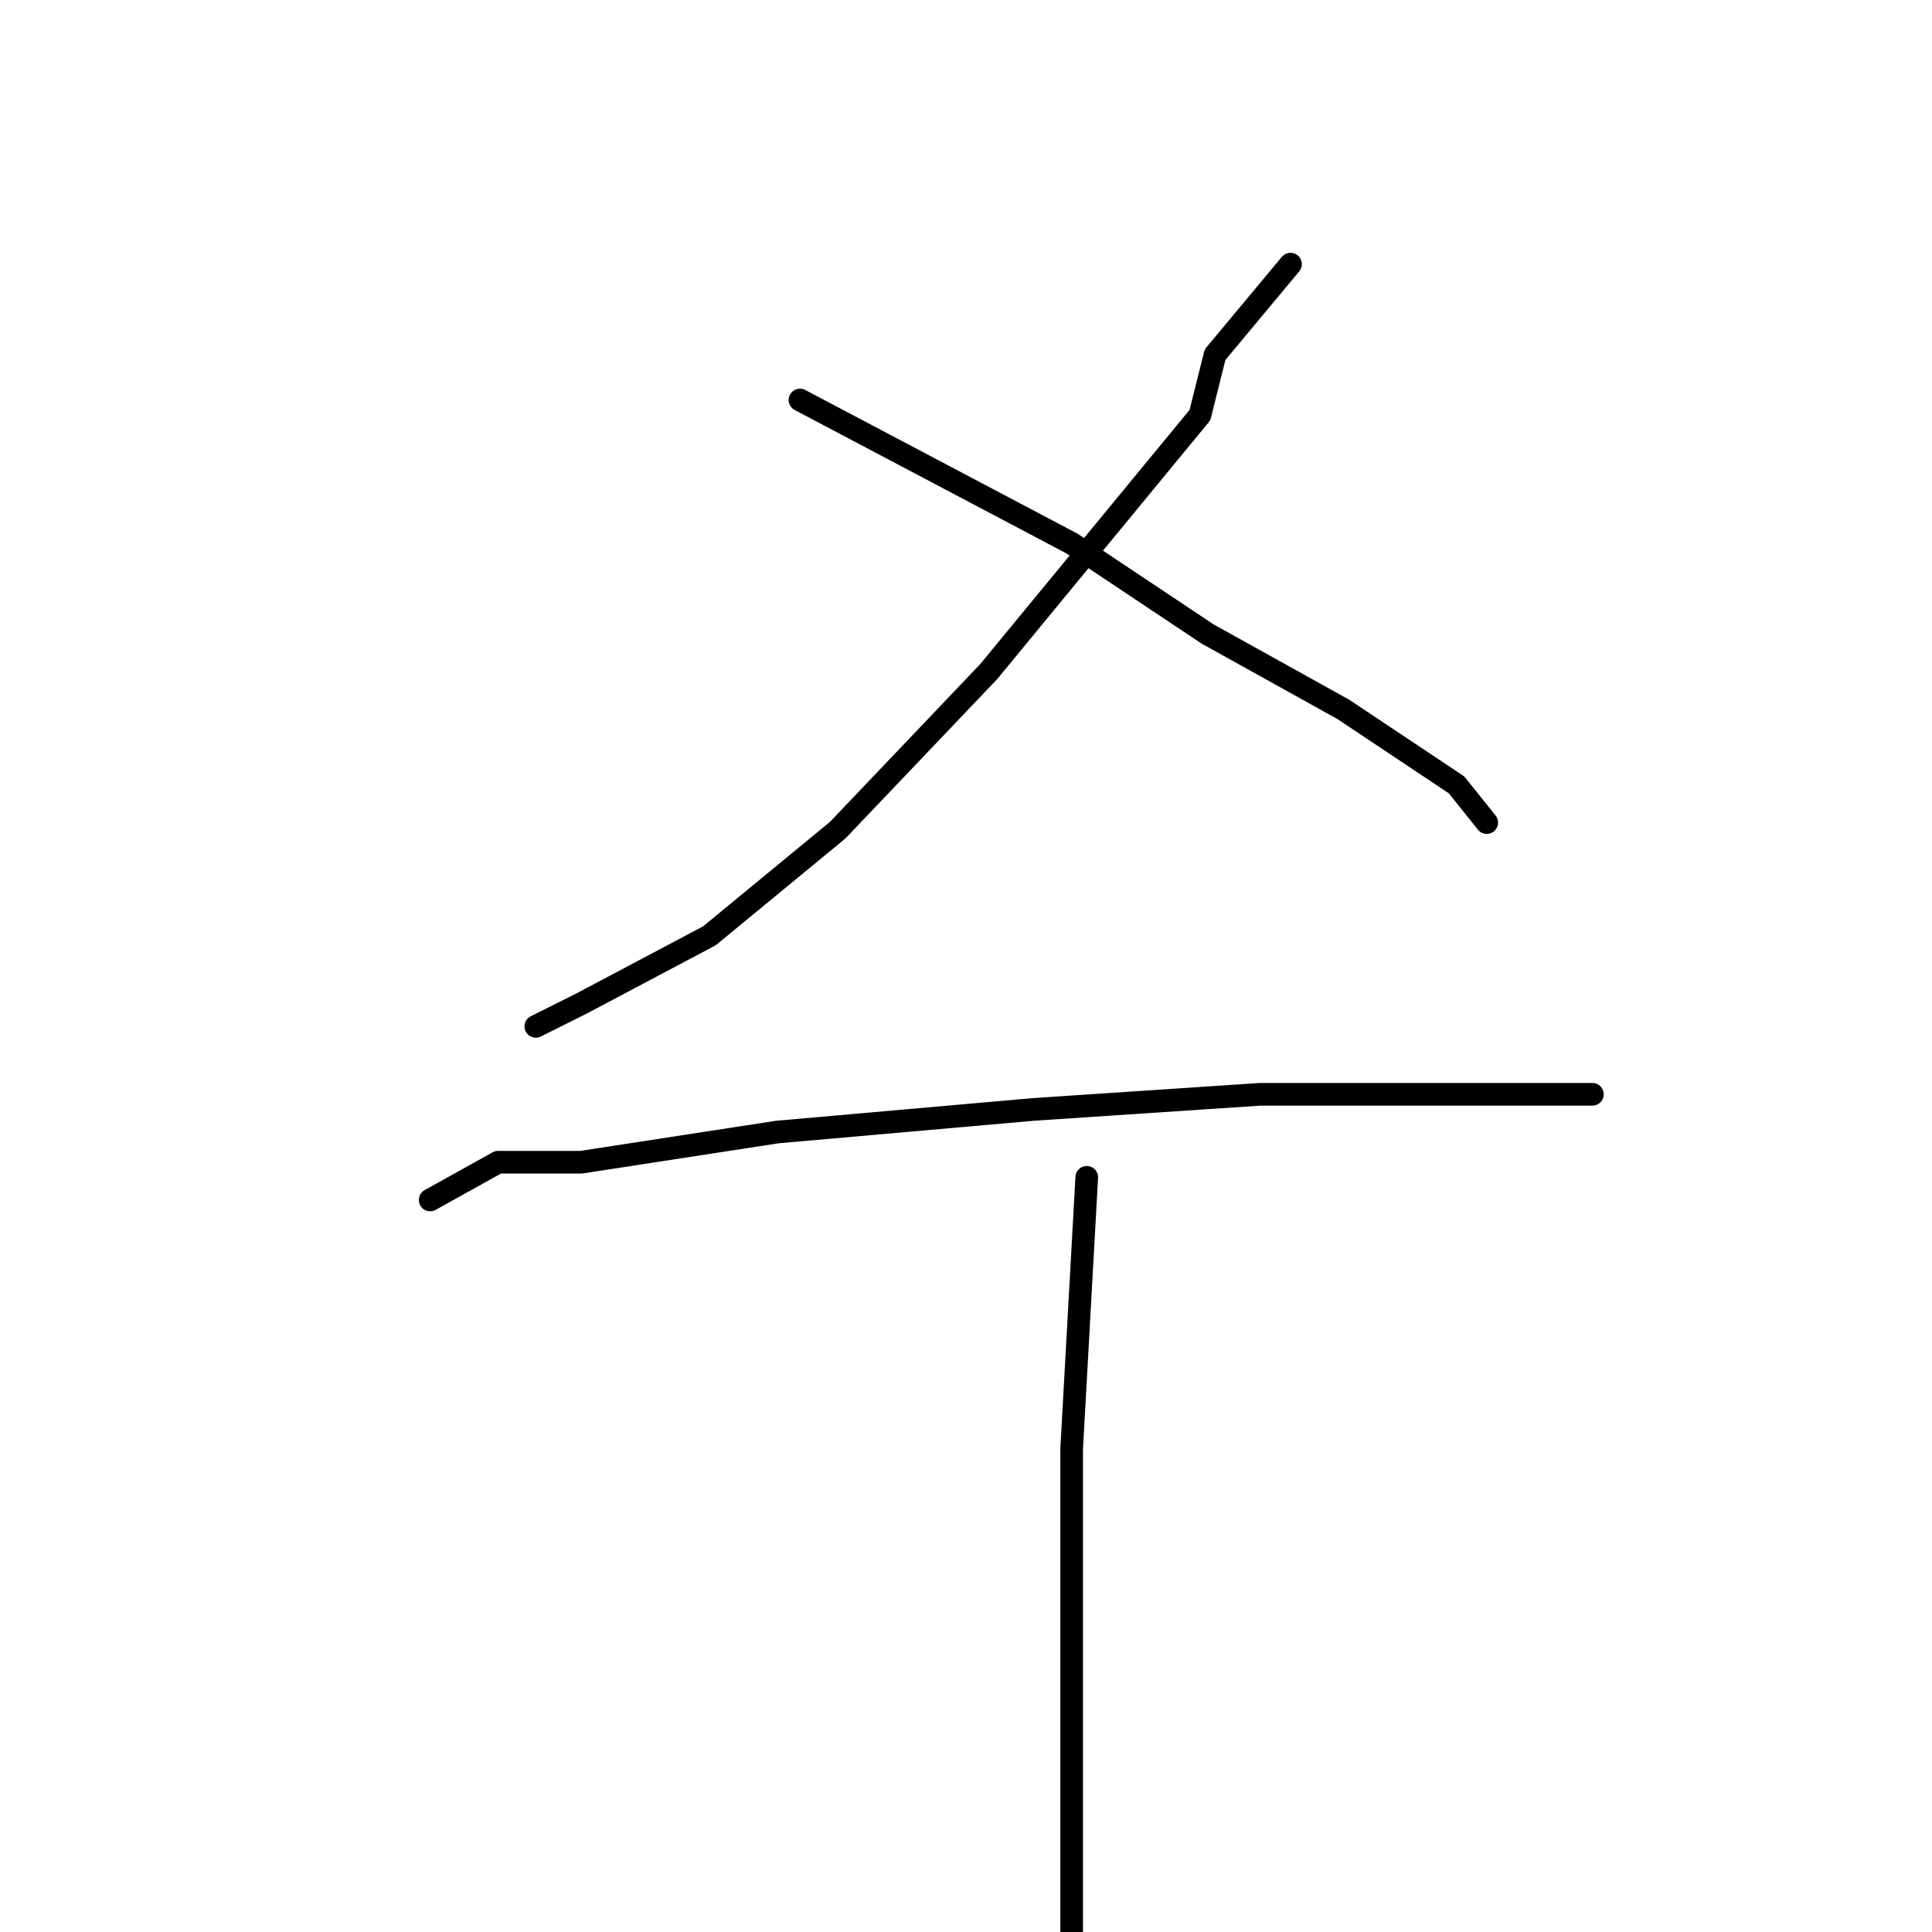 <?xml version="1.0" standalone="no"?>
    <svg width="256" height="256" xmlns="http://www.w3.org/2000/svg" version="1.1">
    <polyline stroke="black" stroke-width="3" stroke-linecap="round" fill="transparent" stroke-linejoin="round" points="171 35 161 47 159 55 145 72 131 89 111 110 94 124 77 133 71 136 71 136 " />
        <polyline stroke="black" stroke-width="3" stroke-linecap="round" fill="transparent" stroke-linejoin="round" points="106 53 142 72 160 84 178 94 193 104 197 109 197 109 " />
        <polyline stroke="black" stroke-width="3" stroke-linecap="round" fill="transparent" stroke-linejoin="round" points="57 159 66 154 77 154 103 150 137 147 167 145 190 145 206 145 211 145 211 145 " />
        <polyline stroke="black" stroke-width="3" stroke-linecap="round" fill="transparent" stroke-linejoin="round" points="144 156 142 192 142 214 142 238 142 262 142 262 " />
        </svg>